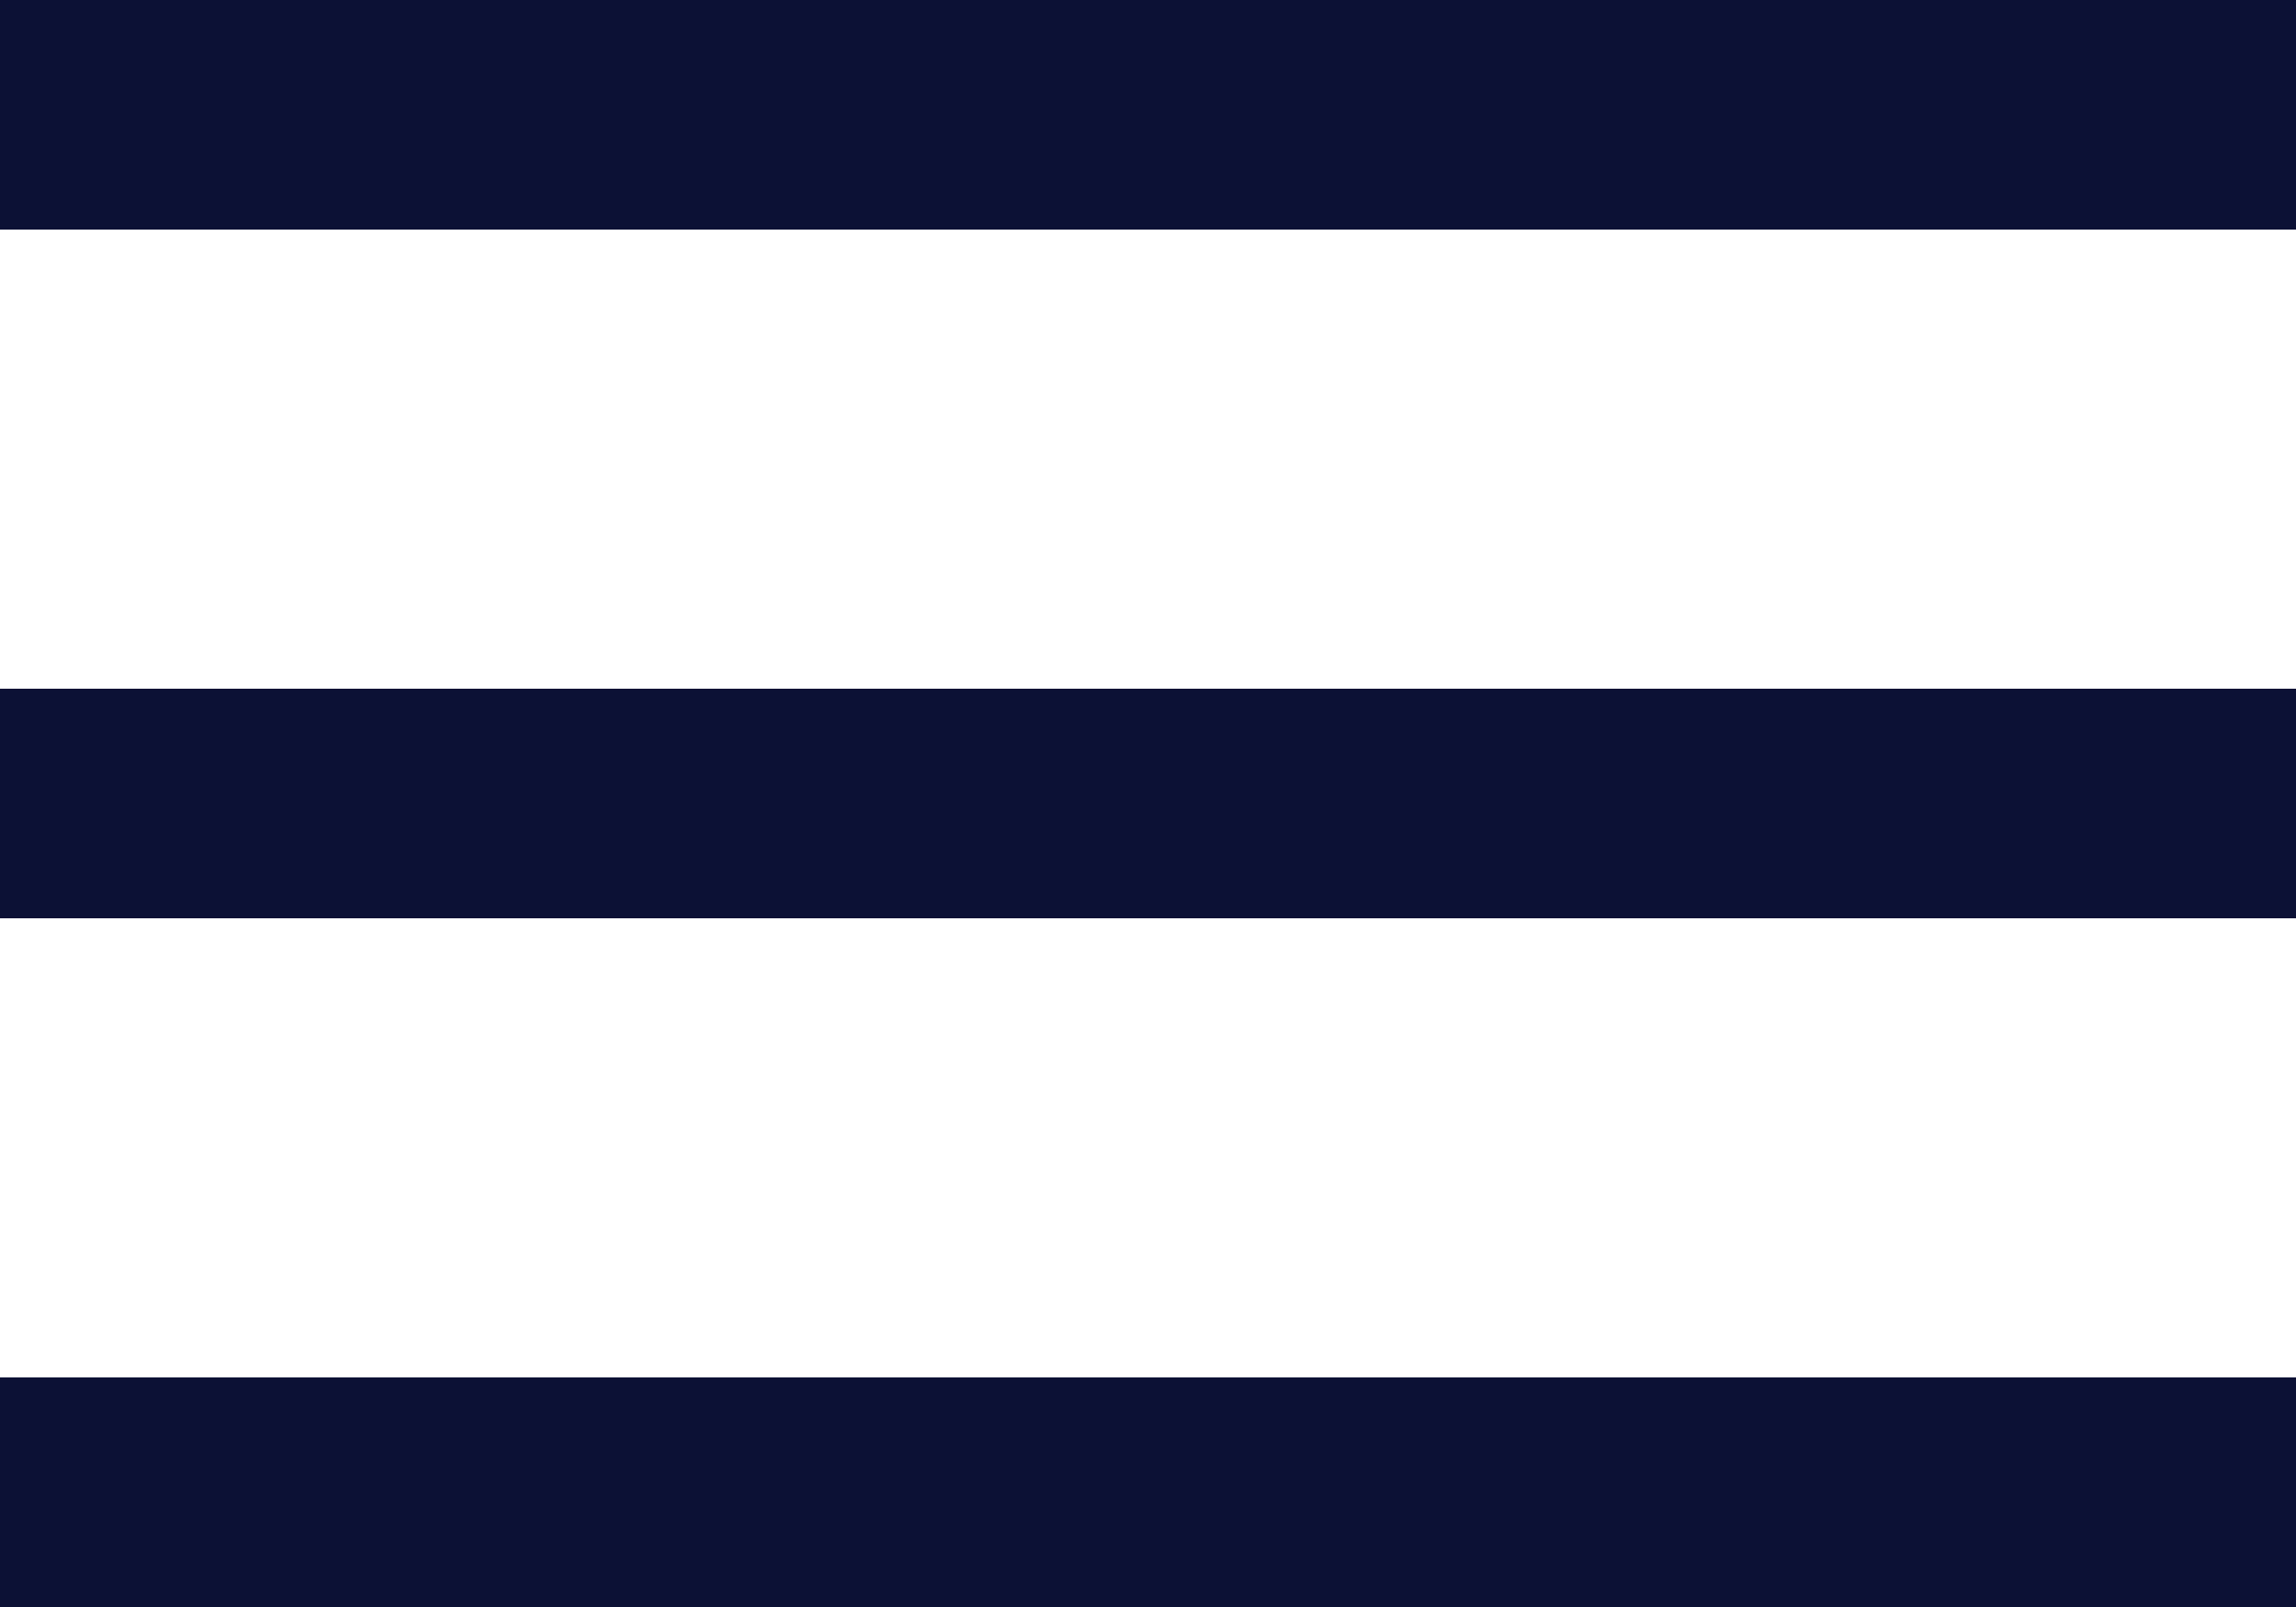 <svg xmlns="http://www.w3.org/2000/svg" width="20" height="14" viewBox="0 0 20 14">
    <g data-name="Group 53252">
        <path data-name="Rectangle 29301" style="fill:#0c1135" d="M0 0h20v2H0z"/>
        <path data-name="Rectangle 29302" transform="translate(0 6)" style="fill:#0c1135" d="M0 0h20v2H0z"/>
        <path data-name="Rectangle 29303" transform="translate(0 12)" style="fill:#0c1135" d="M0 0h20v2H0z"/>
    </g>
</svg>
